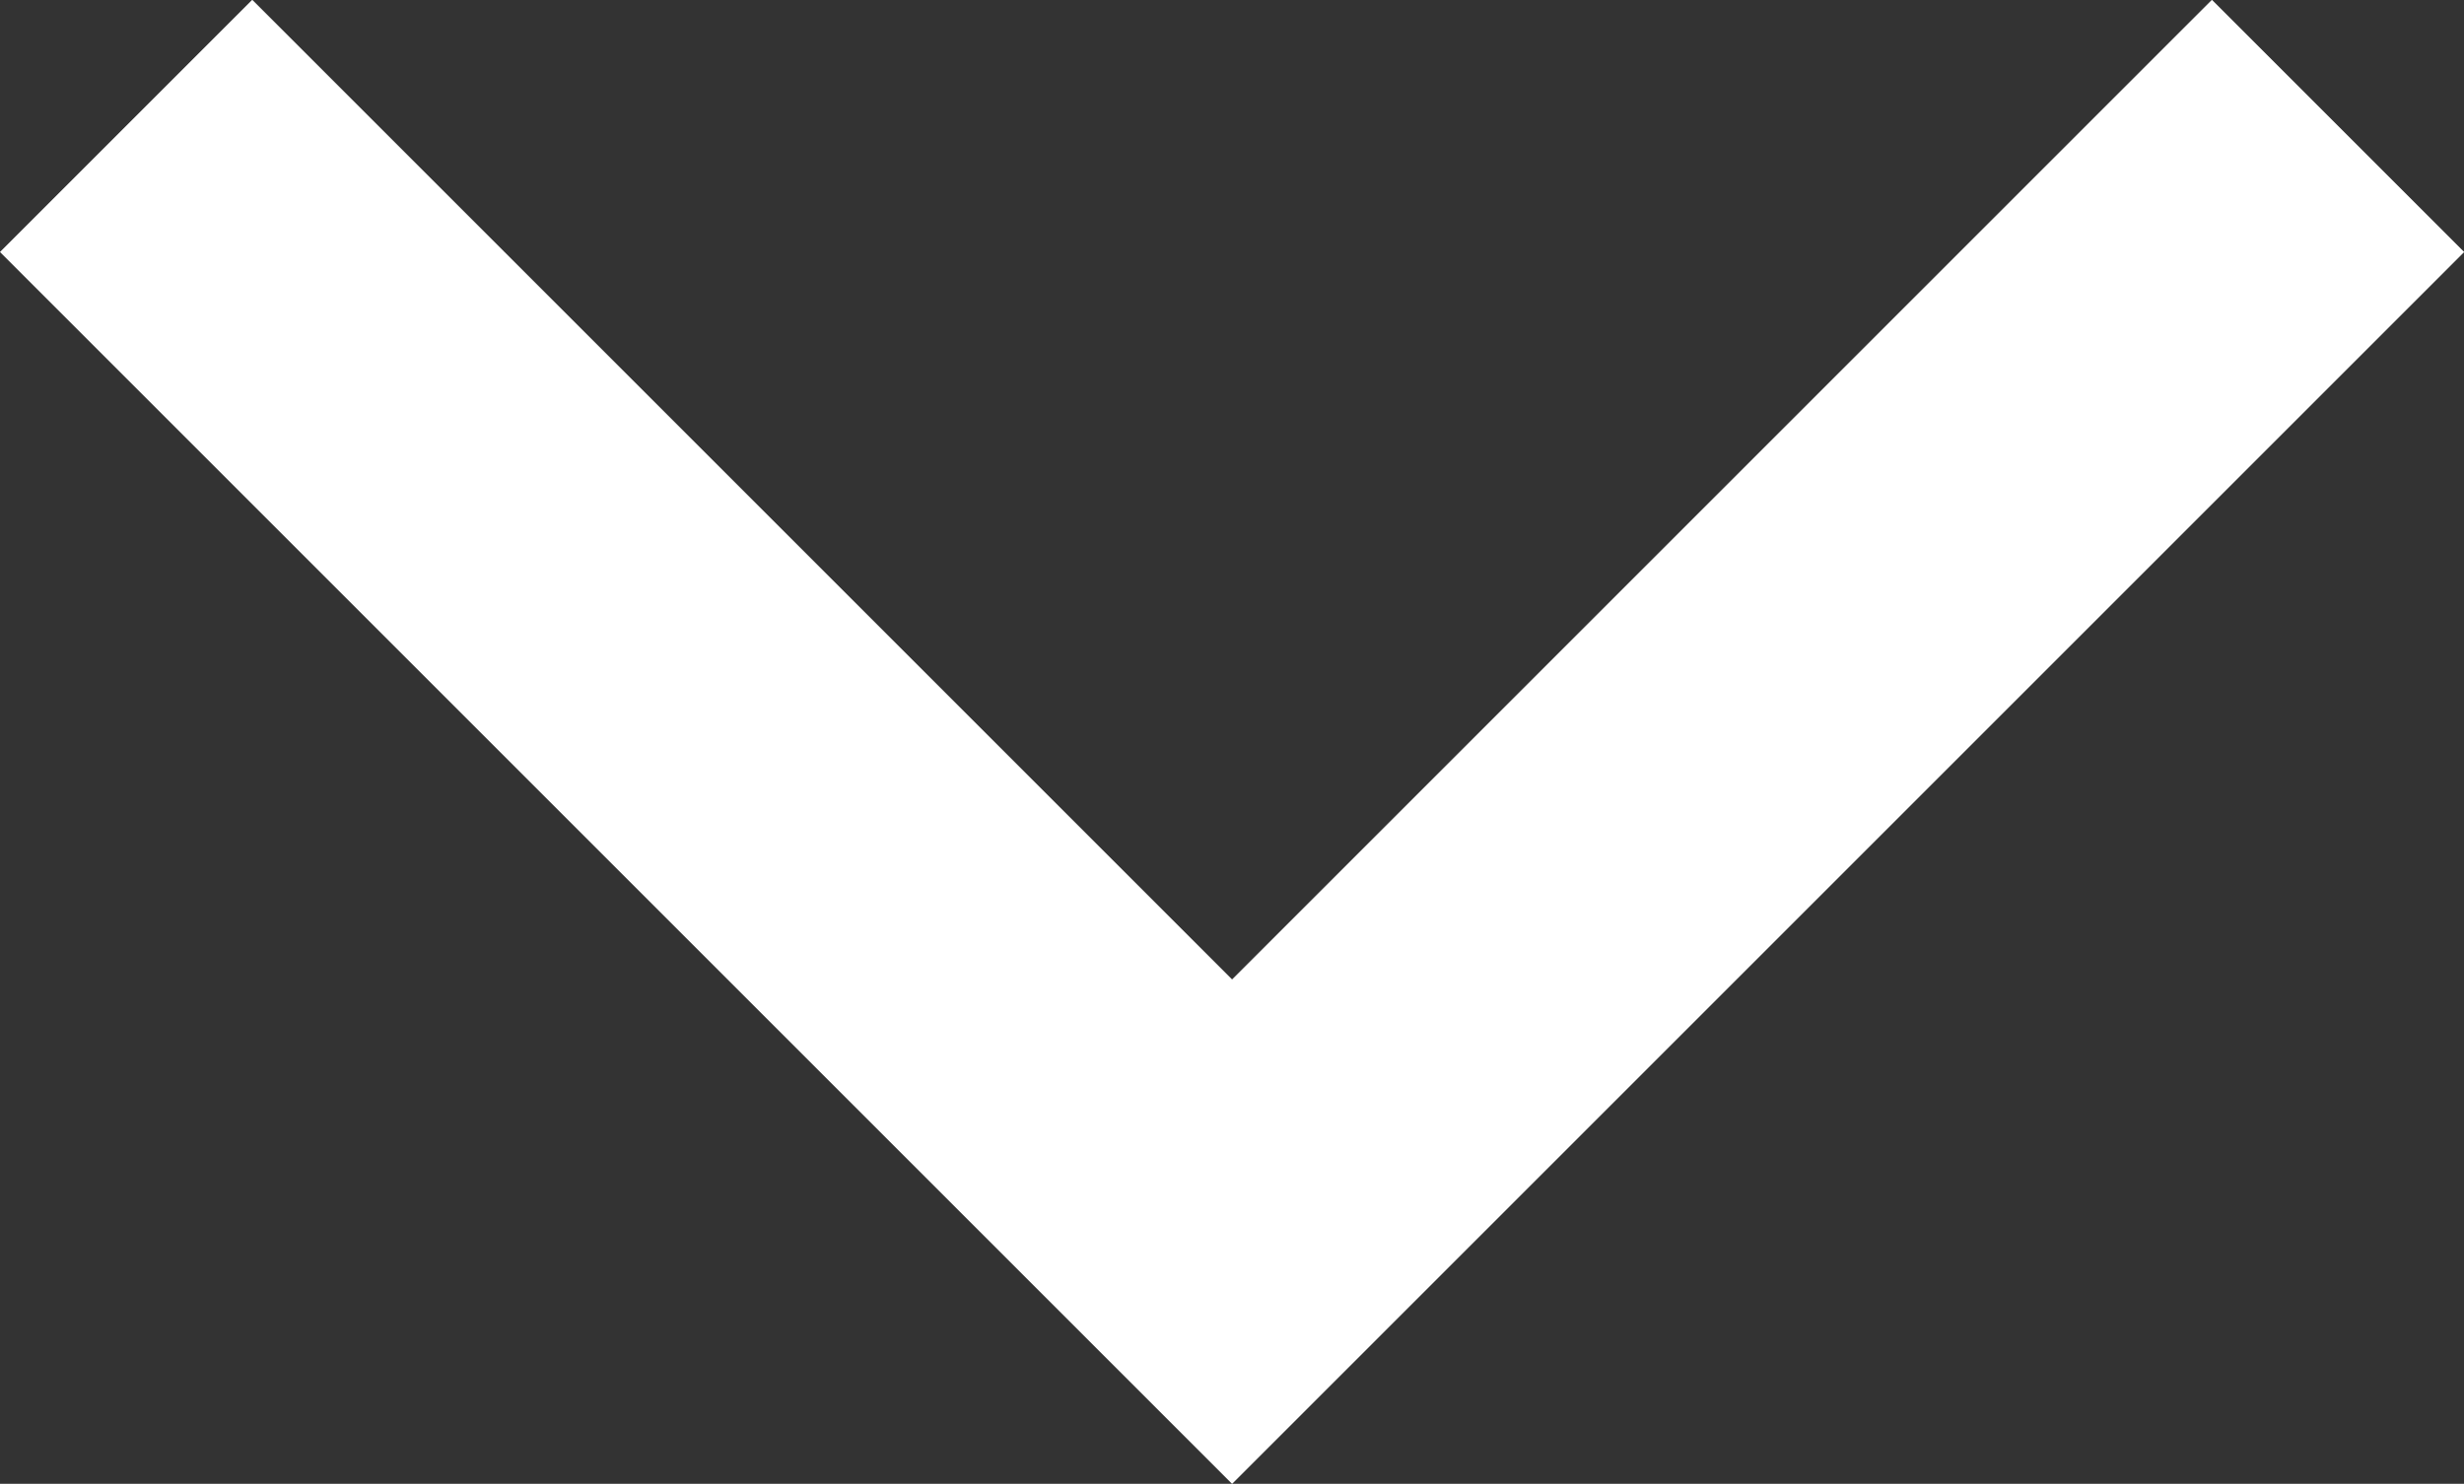 <svg xmlns="http://www.w3.org/2000/svg" width="13.813" height="8.32" viewBox="0 0 13.813 8.32">
  <rect x="0" y="0" width="13.813" height="8.32" fill="#333333" stroke="none"/>
  <path id="arrow" d="M781.2,188.4l-6.2-6.2,6.2-6.2" transform="translate(-175.293 781.906) rotate(-90)" fill="none" stroke="#fff" stroke-width="2"/>
</svg>
